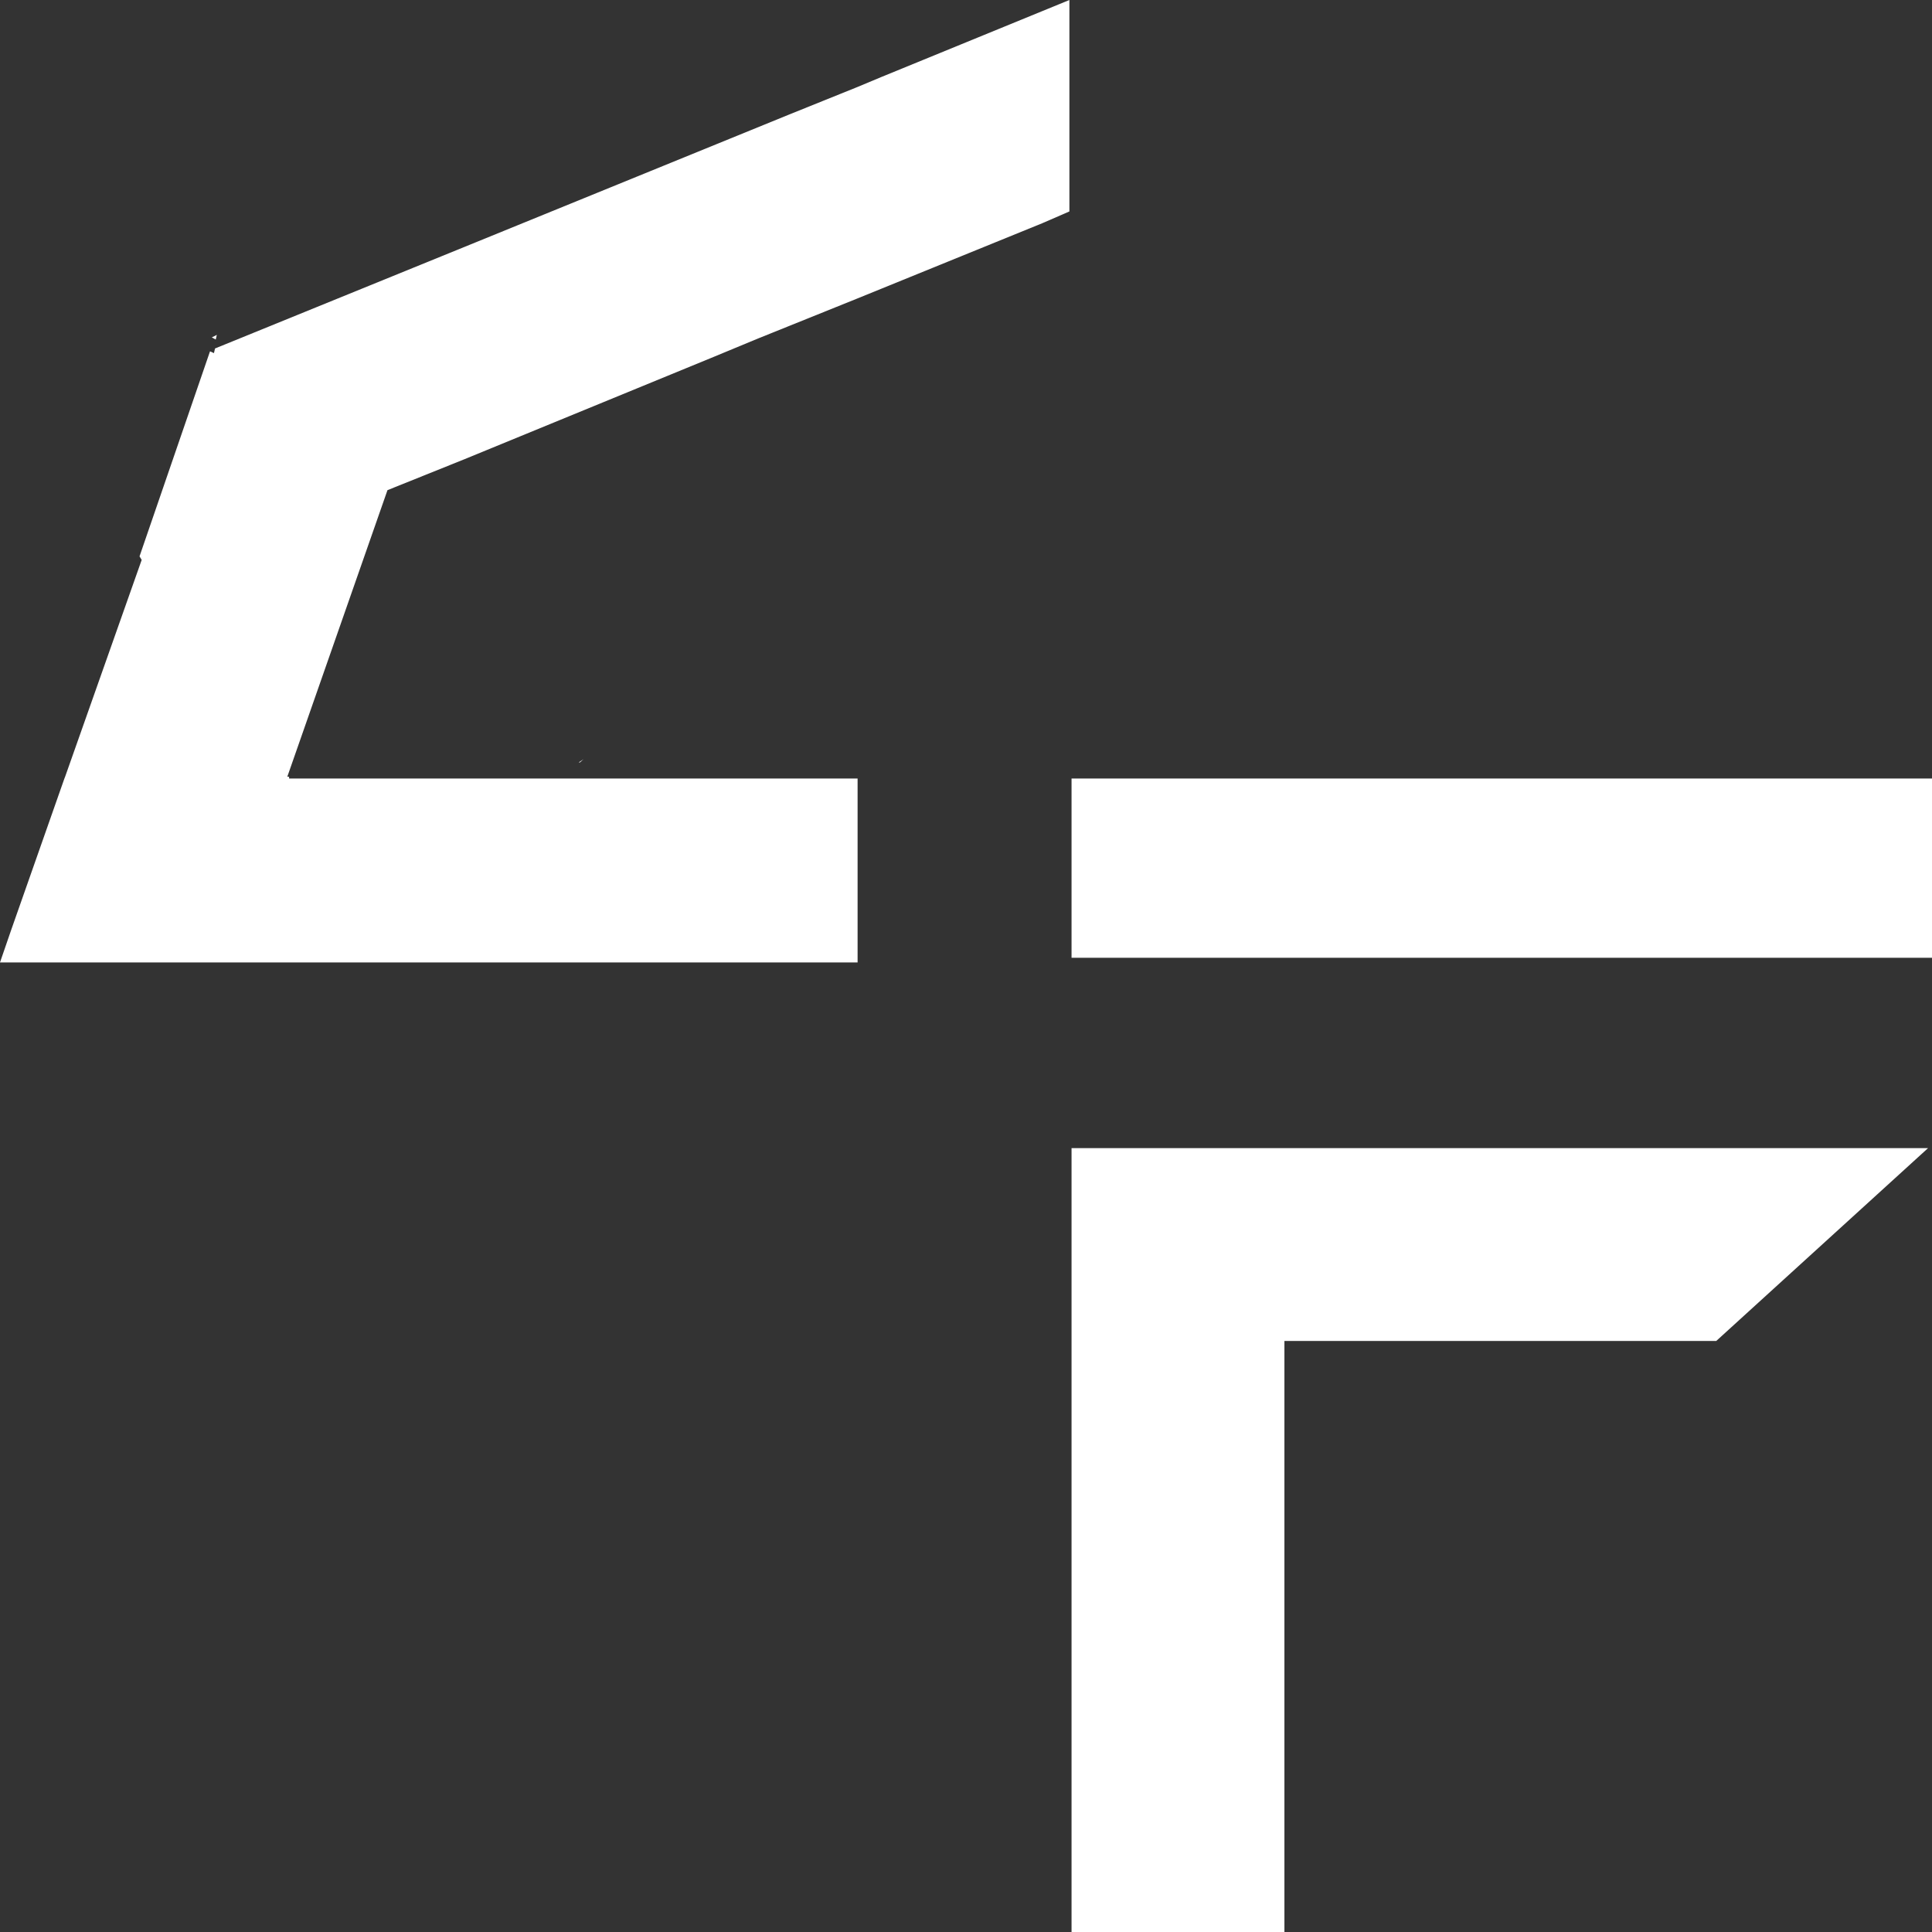 <?xml version="1.0" encoding="utf-8"?>
<!-- Generator: Adobe Illustrator 28.0.0, SVG Export Plug-In . SVG Version: 6.00 Build 0)  -->
<svg version="1.1" id="Layer_1" xmlns="http://www.w3.org/2000/svg" xmlns:xlink="http://www.w3.org/1999/xlink" x="0px" y="0px"
	 viewBox="0 0 540 540" style="enable-background:new 0 0 540 540;" xml:space="preserve">
<rect x="0" y="0" width="540" height="540" fill="#333333" stroke="none"/>
<style type="text/css">
	.st0{display:none;}
	.st1{display:inline;fill:#666666;}
	.st2{fill:none;}
	.st3{fill:#FFFFFF;}
</style>
<g id="Layer_2_00000072239421985538060870000015010180235996297860_" class="st0">
	<rect class="st1" width="540" height="540"/>
</g>
<g id="Layer_1_00000003093107546102593640000011299446922004446337_">
	<line class="st2" x1="164.5" y1="213" x2="163.1" y2="212.2"/>
	<polygon class="st3" points="538.9,320.9 479.7,374.8 359,374.8 359,540 299.5,540 299.5,320.9 	"/>
	<polyline class="st3" points="161.9,213 161.9,213.2 162.2,213 163.1,212.2 	"/>
	<polygon class="st3" points="60.6,93.6 60.3,94.9 59.2,94.3 	"/>
	<polygon class="st3" points="298.9,0 298.9,59.1 291.3,62.4 239.7,83.4 233.5,85.9 211.9,94.6 211.9,94.6 199.6,99.7 129.7,128.4 
		108.3,137 80.3,217.1 80.8,217.1 80.8,217.6 239.7,217.6 239.7,269 0,269 3.1,260 18,217.6 18.2,217.1 39.6,156.5 39,155.5 
		58.7,98.2 58.7,98.2 59.8,98.7 60.1,97.4 132.8,67.8 220.6,32 239.7,24.3 246.4,21.5 	"/>
	<rect x="299.5" y="217.6" class="st3" width="240.5" height="50.1"/>
</g>
</svg>
